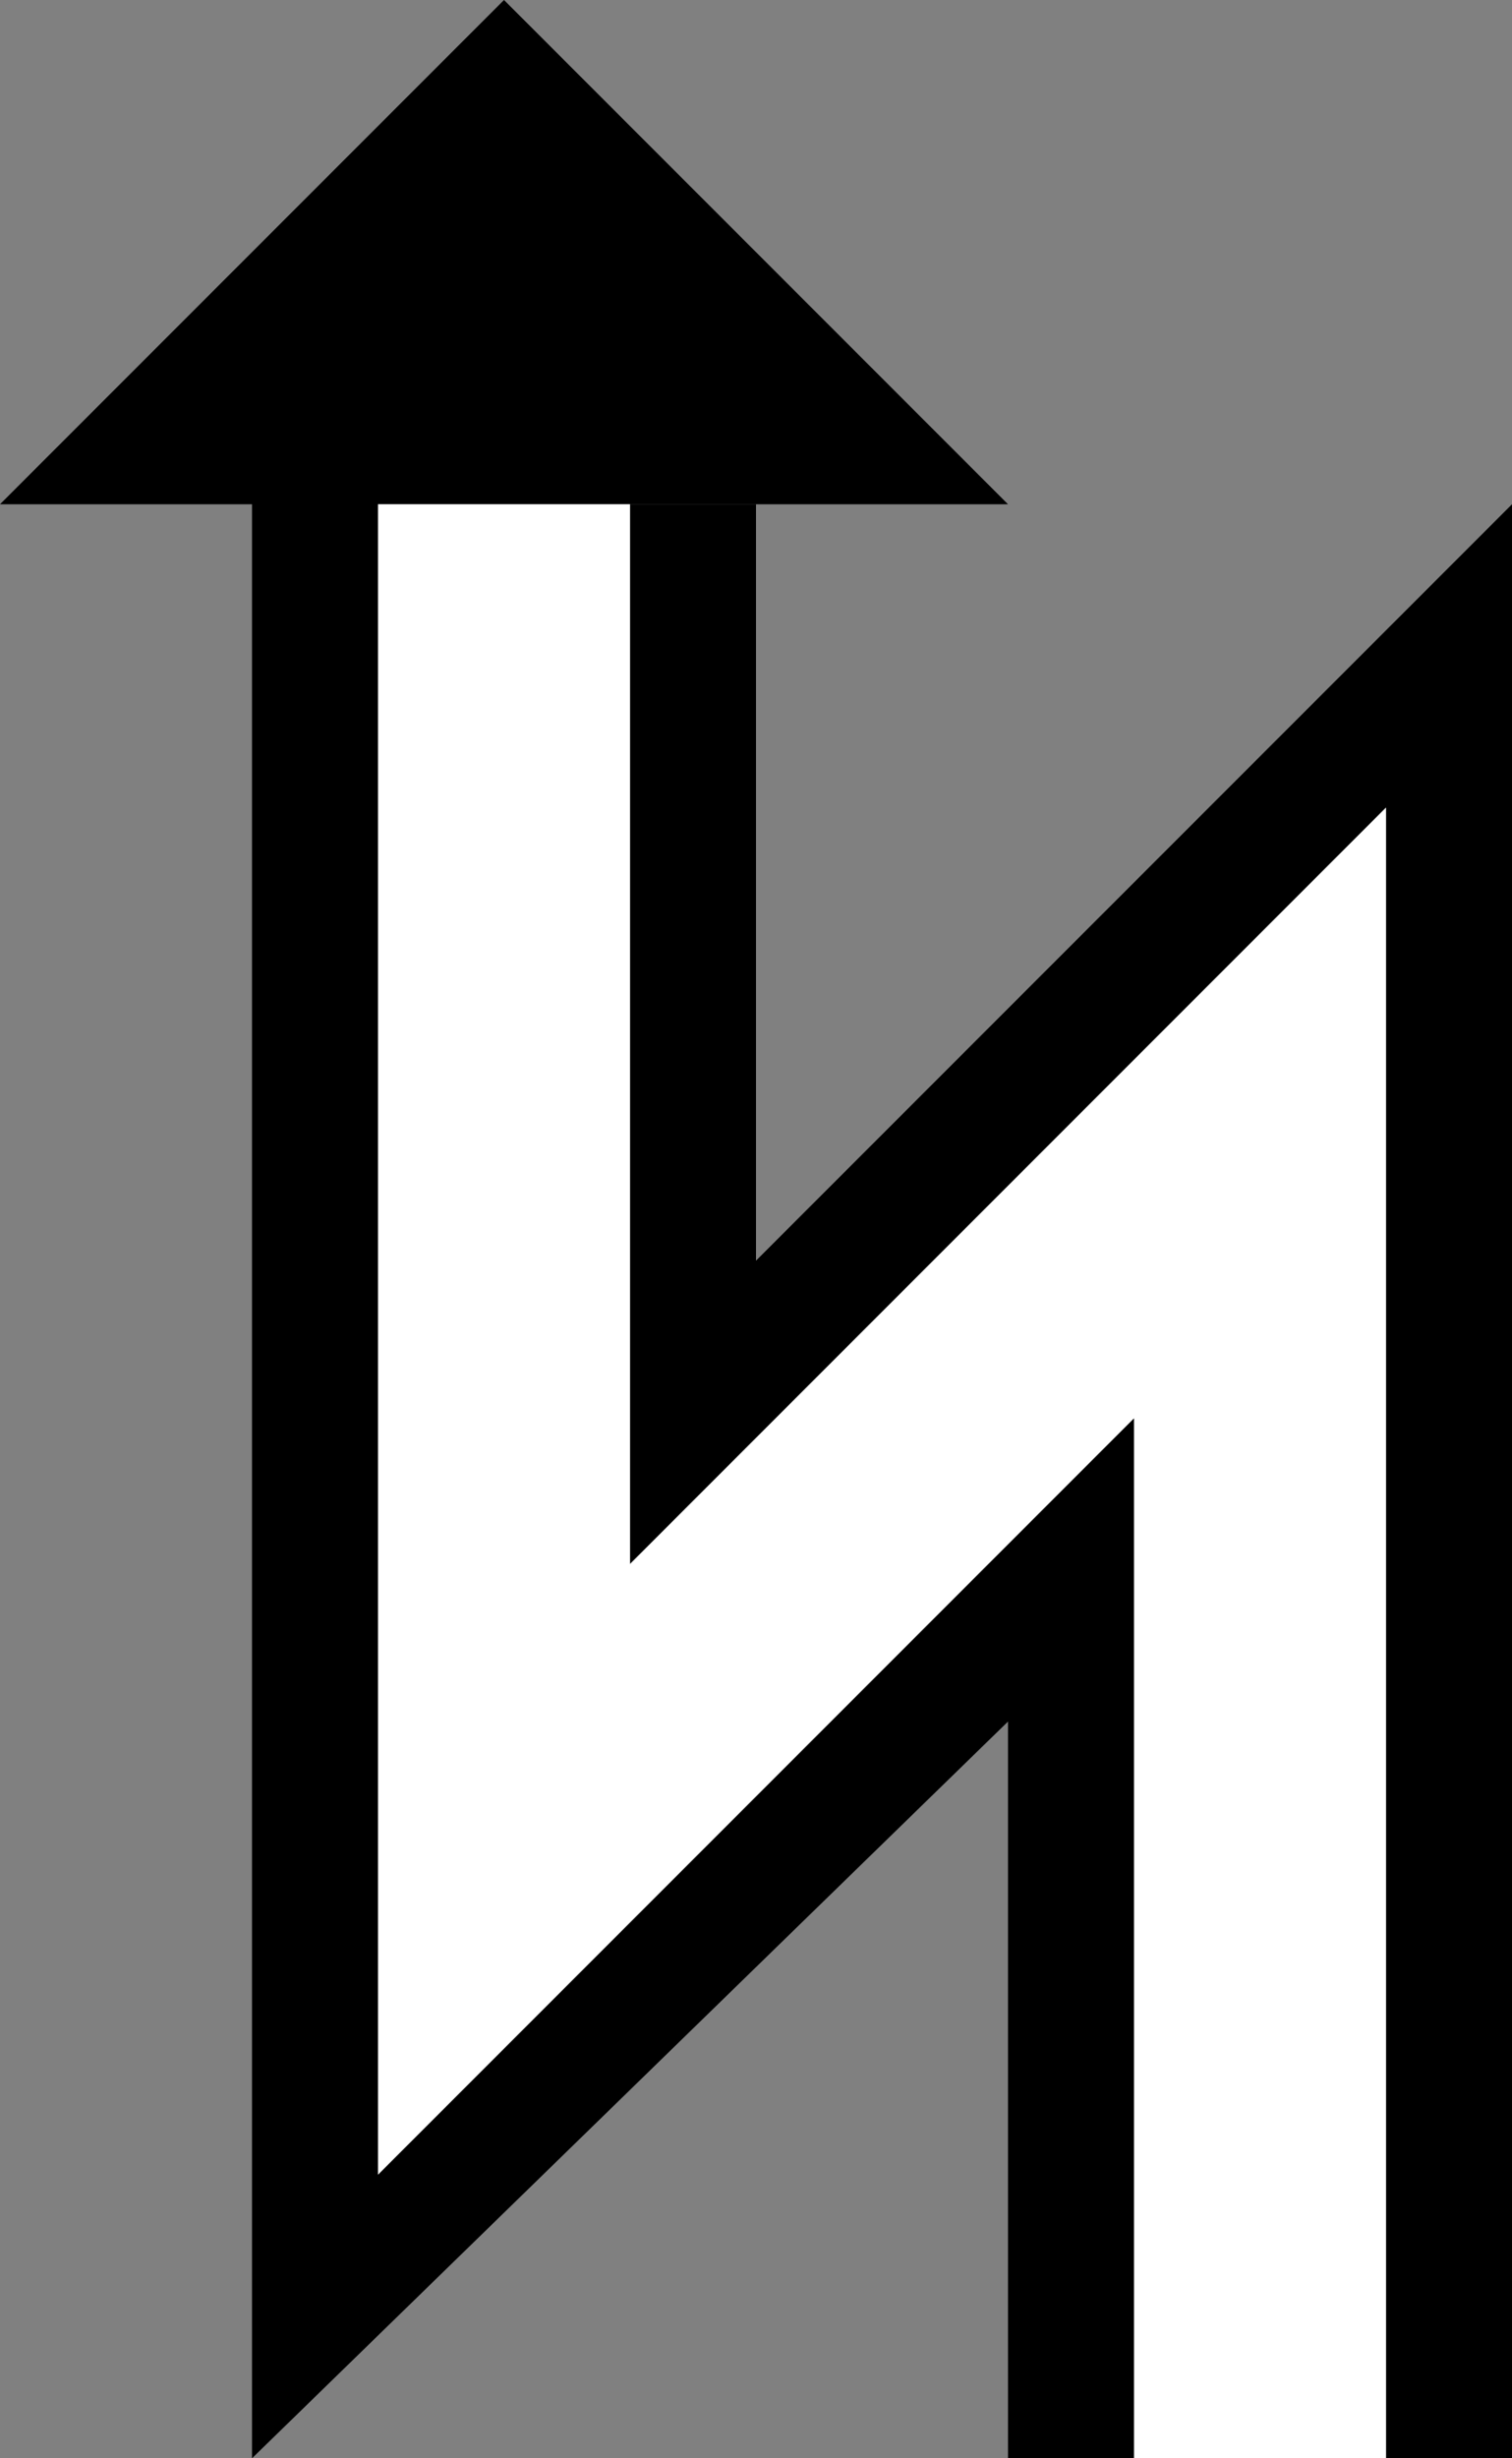 <svg xmlns="http://www.w3.org/2000/svg" version="1.0" width="24" height="39"><rect width="100%" height="100%" fill="#808080" stroke="none"/><path d="M8 0L0 8h16L8 0zM4 8v31l12-11.688V39h2V22.5l-12 12V8H4z"/><path d="M10 8v16.813l12-12V39h2V8L12 20V8h-2z"/><path d="M6 8v26.5l12-12V39h4V12.812l-12 12V8H6z" fill="#fff"/></svg>